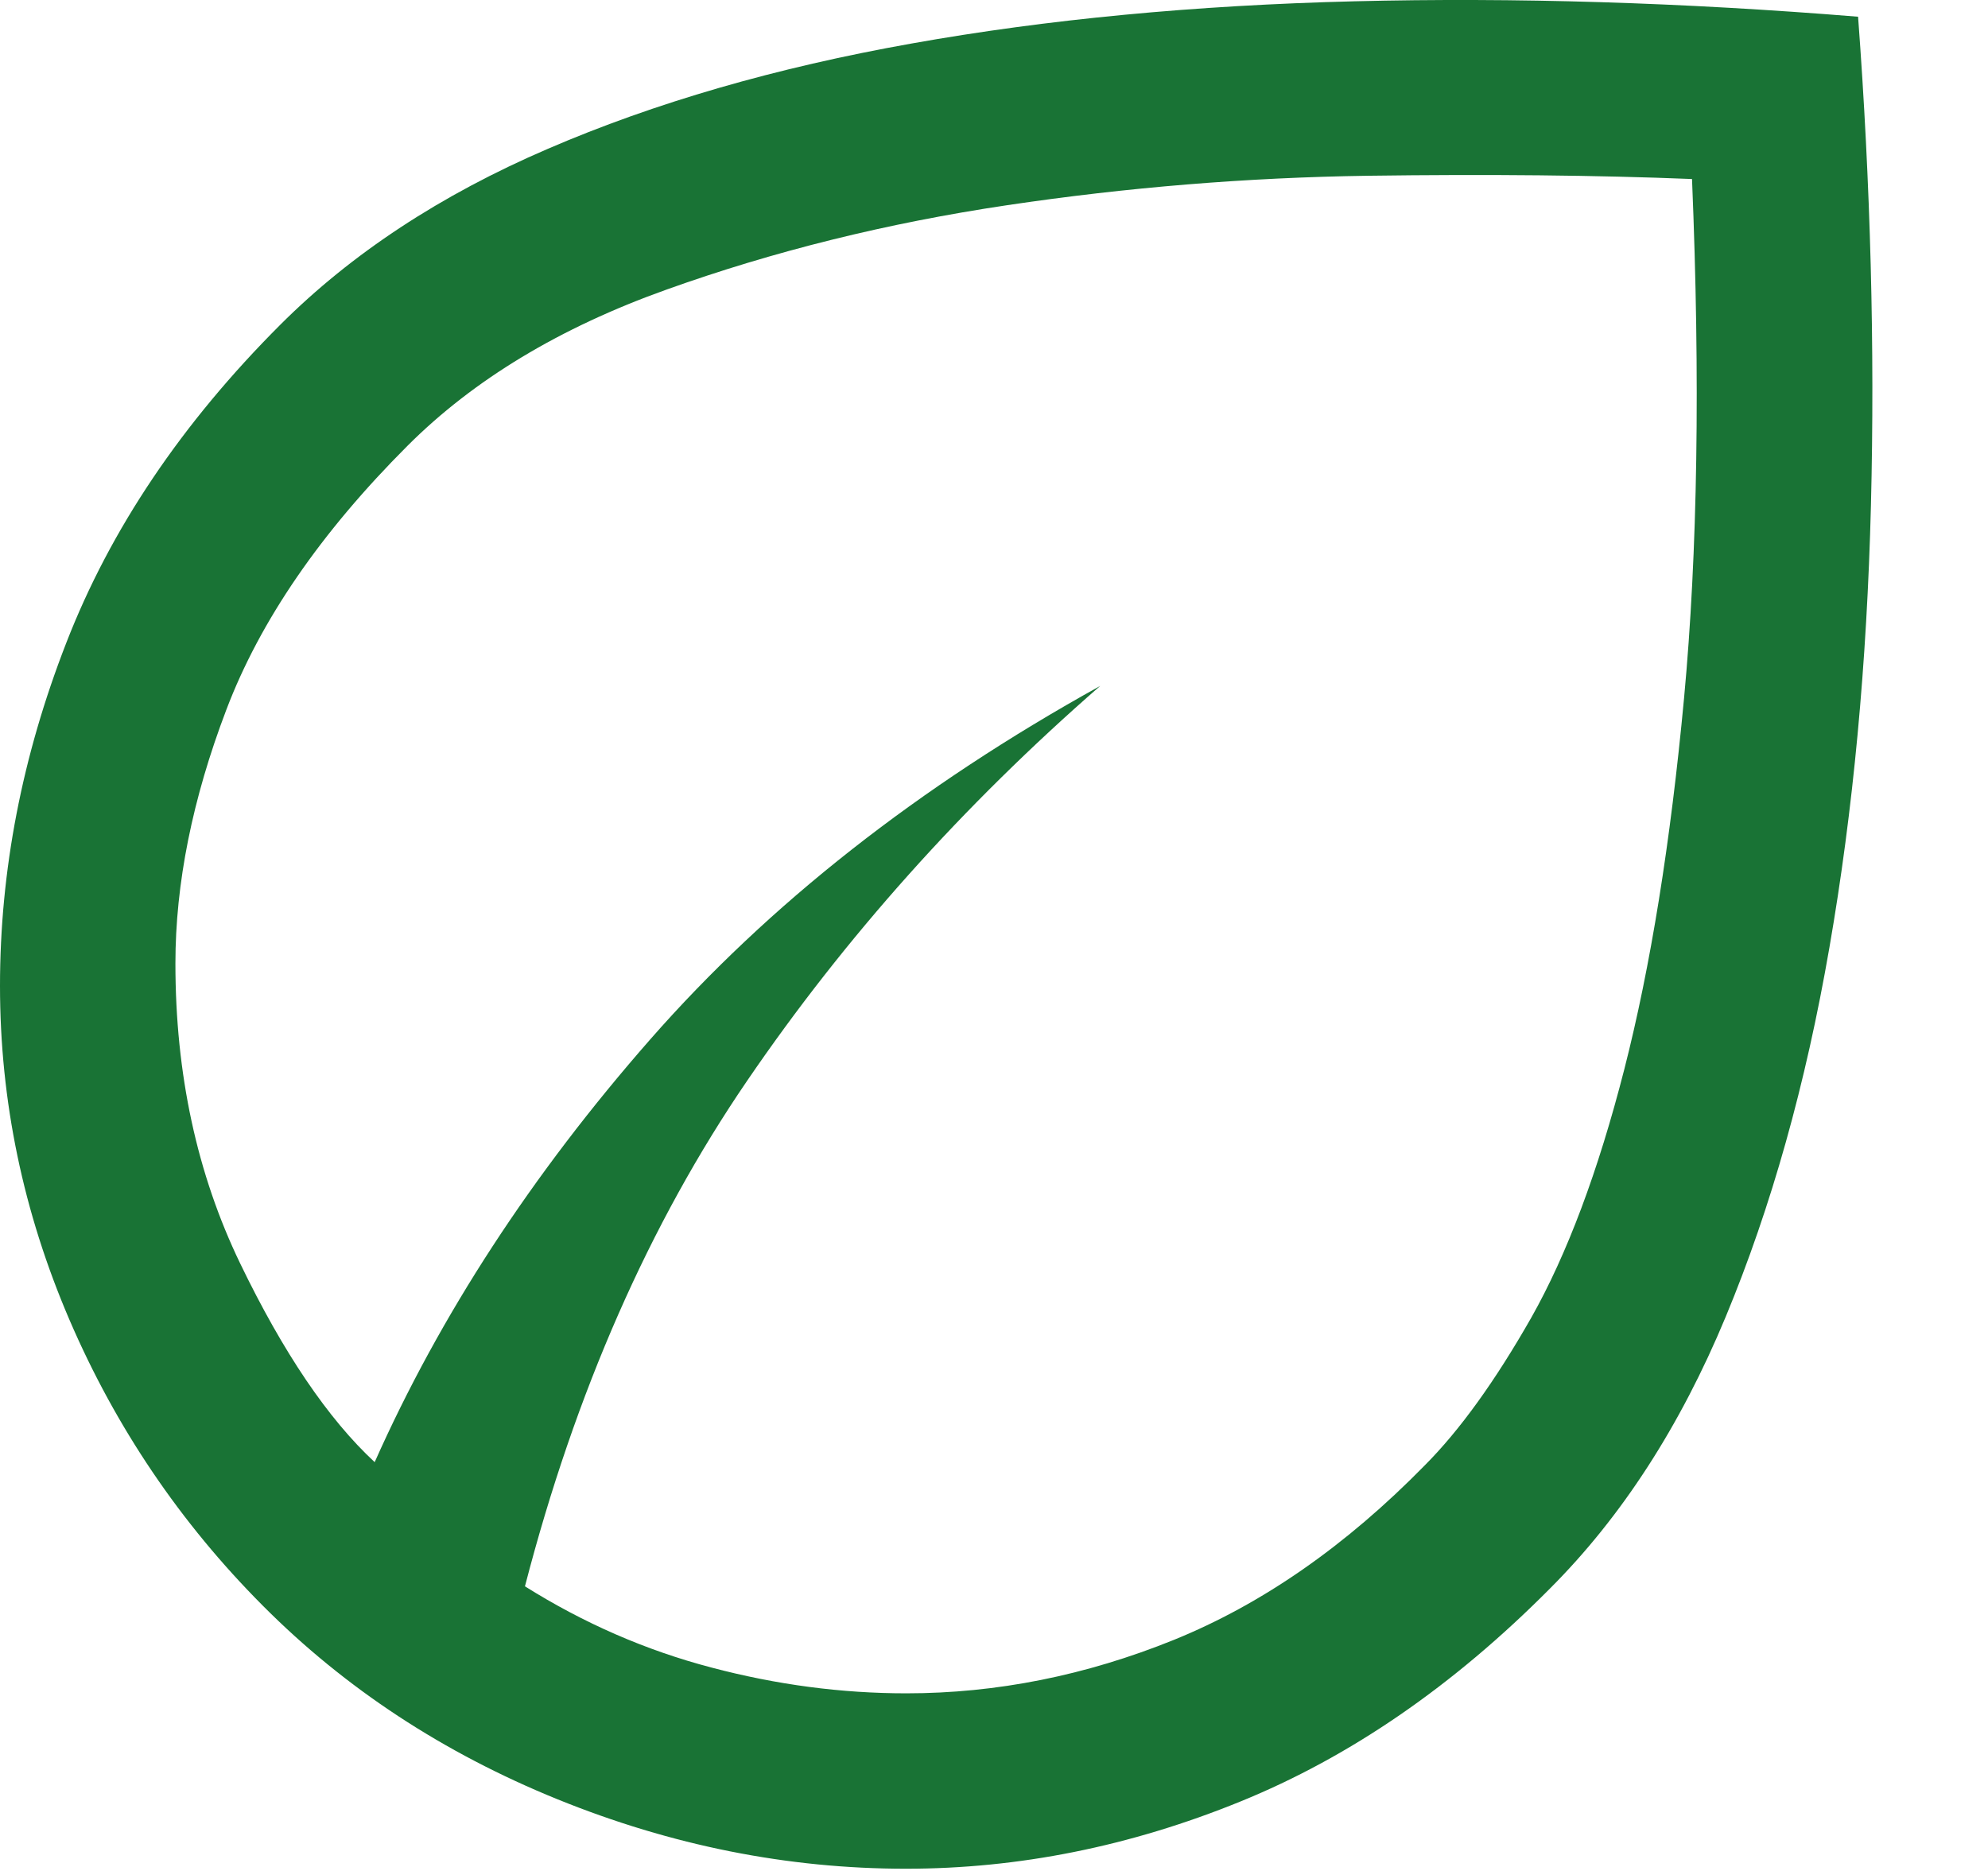 <svg width="17" height="16" viewBox="0 0 17 16" fill="none" xmlns="http://www.w3.org/2000/svg">
<path d="M2.246 13.73C1.541 13.022 0.99 12.207 0.594 11.287C0.198 10.366 0 9.414 0 8.431C0 7.445 0.189 6.467 0.567 5.497C0.944 4.526 1.554 3.62 2.396 2.778C3.005 2.169 3.768 1.667 4.684 1.273C5.6 0.878 6.637 0.578 7.796 0.372C8.955 0.165 10.218 0.045 11.585 0.011C12.953 -0.023 14.387 0.021 15.889 0.143C15.996 1.576 16.033 2.969 15.999 4.321C15.965 5.673 15.847 6.933 15.644 8.102C15.442 9.272 15.146 10.325 14.757 11.261C14.368 12.197 13.867 12.972 13.254 13.585C12.428 14.417 11.545 15.025 10.605 15.407C9.664 15.79 8.712 15.981 7.747 15.981C6.736 15.981 5.743 15.783 4.767 15.387C3.792 14.991 2.951 14.439 2.246 13.73ZM4.489 13.566C4.991 13.881 5.522 14.113 6.082 14.26C6.641 14.408 7.197 14.481 7.75 14.481C8.521 14.481 9.284 14.329 10.038 14.024C10.792 13.718 11.508 13.221 12.184 12.531C12.483 12.231 12.786 11.81 13.094 11.269C13.4 10.727 13.666 10.019 13.89 9.144C14.114 8.269 14.285 7.21 14.401 5.969C14.517 4.727 14.54 3.248 14.469 1.531C13.653 1.498 12.729 1.489 11.697 1.503C10.666 1.518 9.637 1.602 8.611 1.755C7.584 1.908 6.614 2.149 5.701 2.476C4.787 2.802 4.049 3.248 3.485 3.812C2.741 4.556 2.224 5.309 1.935 6.071C1.645 6.833 1.5 7.556 1.5 8.239C1.5 9.184 1.684 10.038 2.053 10.803C2.421 11.566 2.805 12.134 3.204 12.504C3.763 11.248 4.548 10.043 5.561 8.888C6.573 7.734 7.855 6.726 9.408 5.866C8.233 6.89 7.227 8.015 6.39 9.241C5.553 10.466 4.919 11.908 4.489 13.566Z" fill="#197335"/>
</svg>
